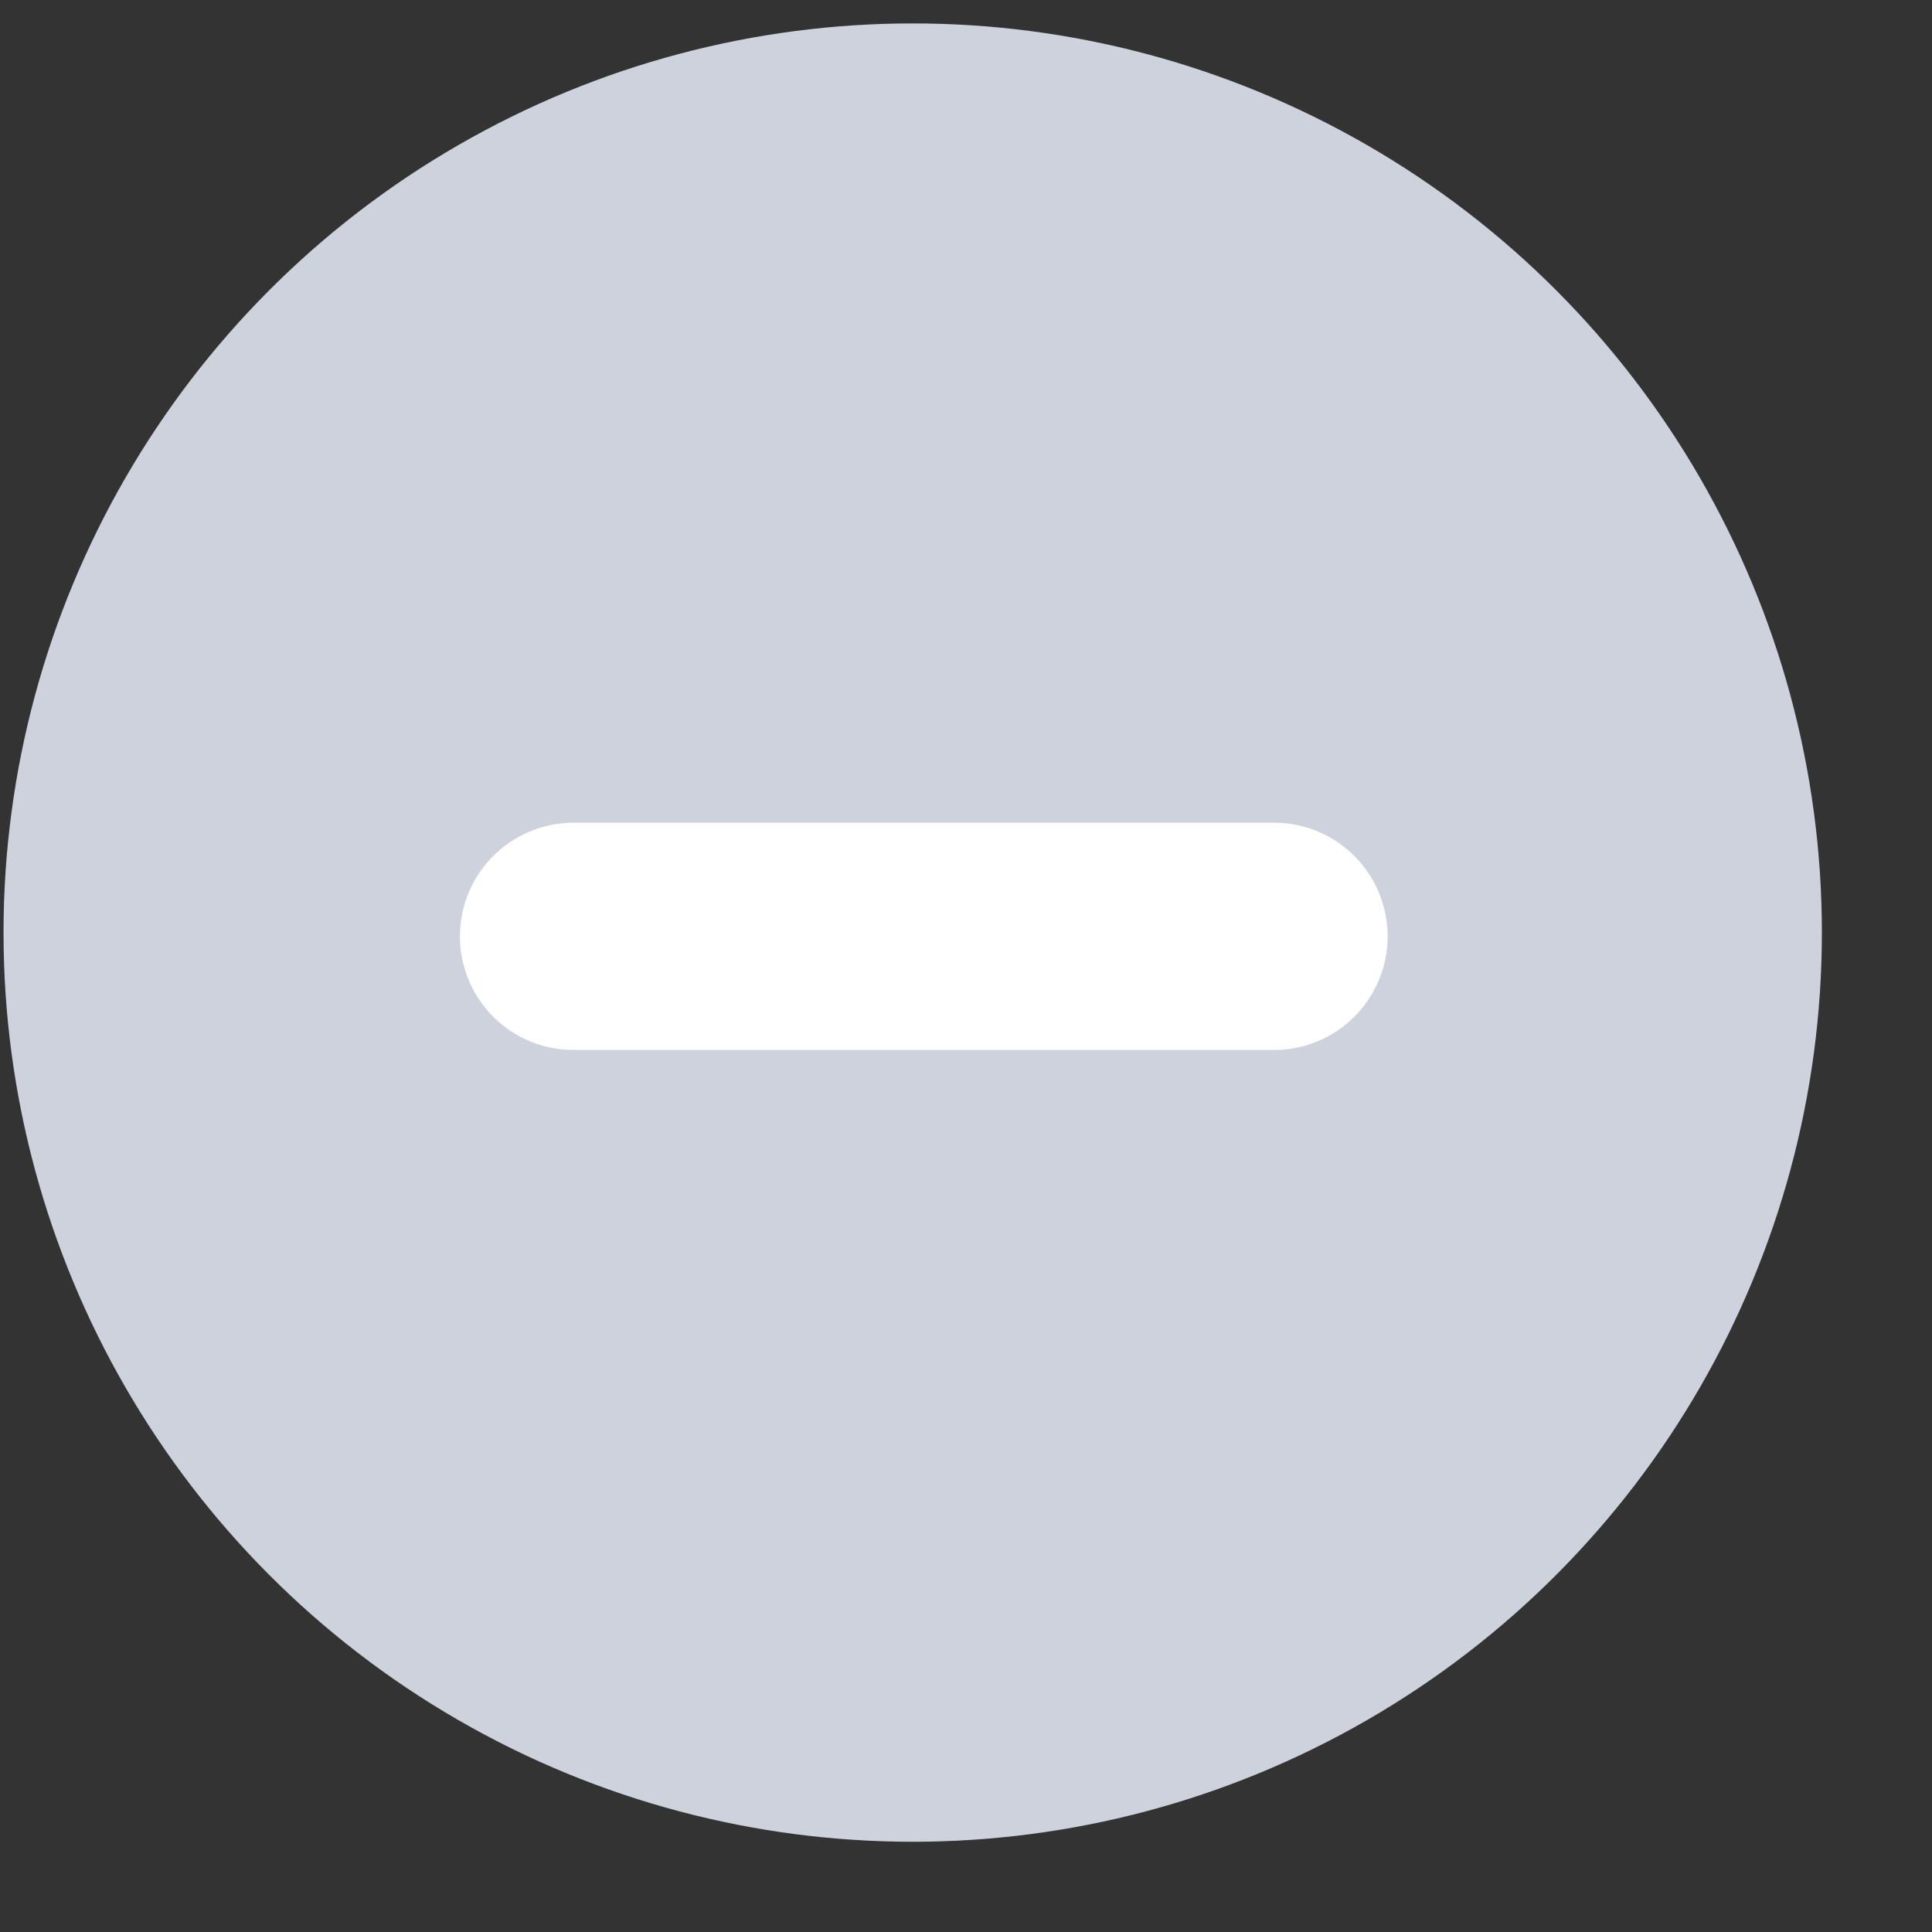 <svg width="17" height="17" fill="none" xmlns="http://www.w3.org/2000/svg"><rect width="100%" height="100%" fill="#333333" stroke="none"/><circle cx="8.031" cy="8.206" r="8" fill="#CED2DC"/><path stroke="#fff" stroke-width="2" stroke-linecap="round" d="M5.047 8.239h6.163"/></svg>